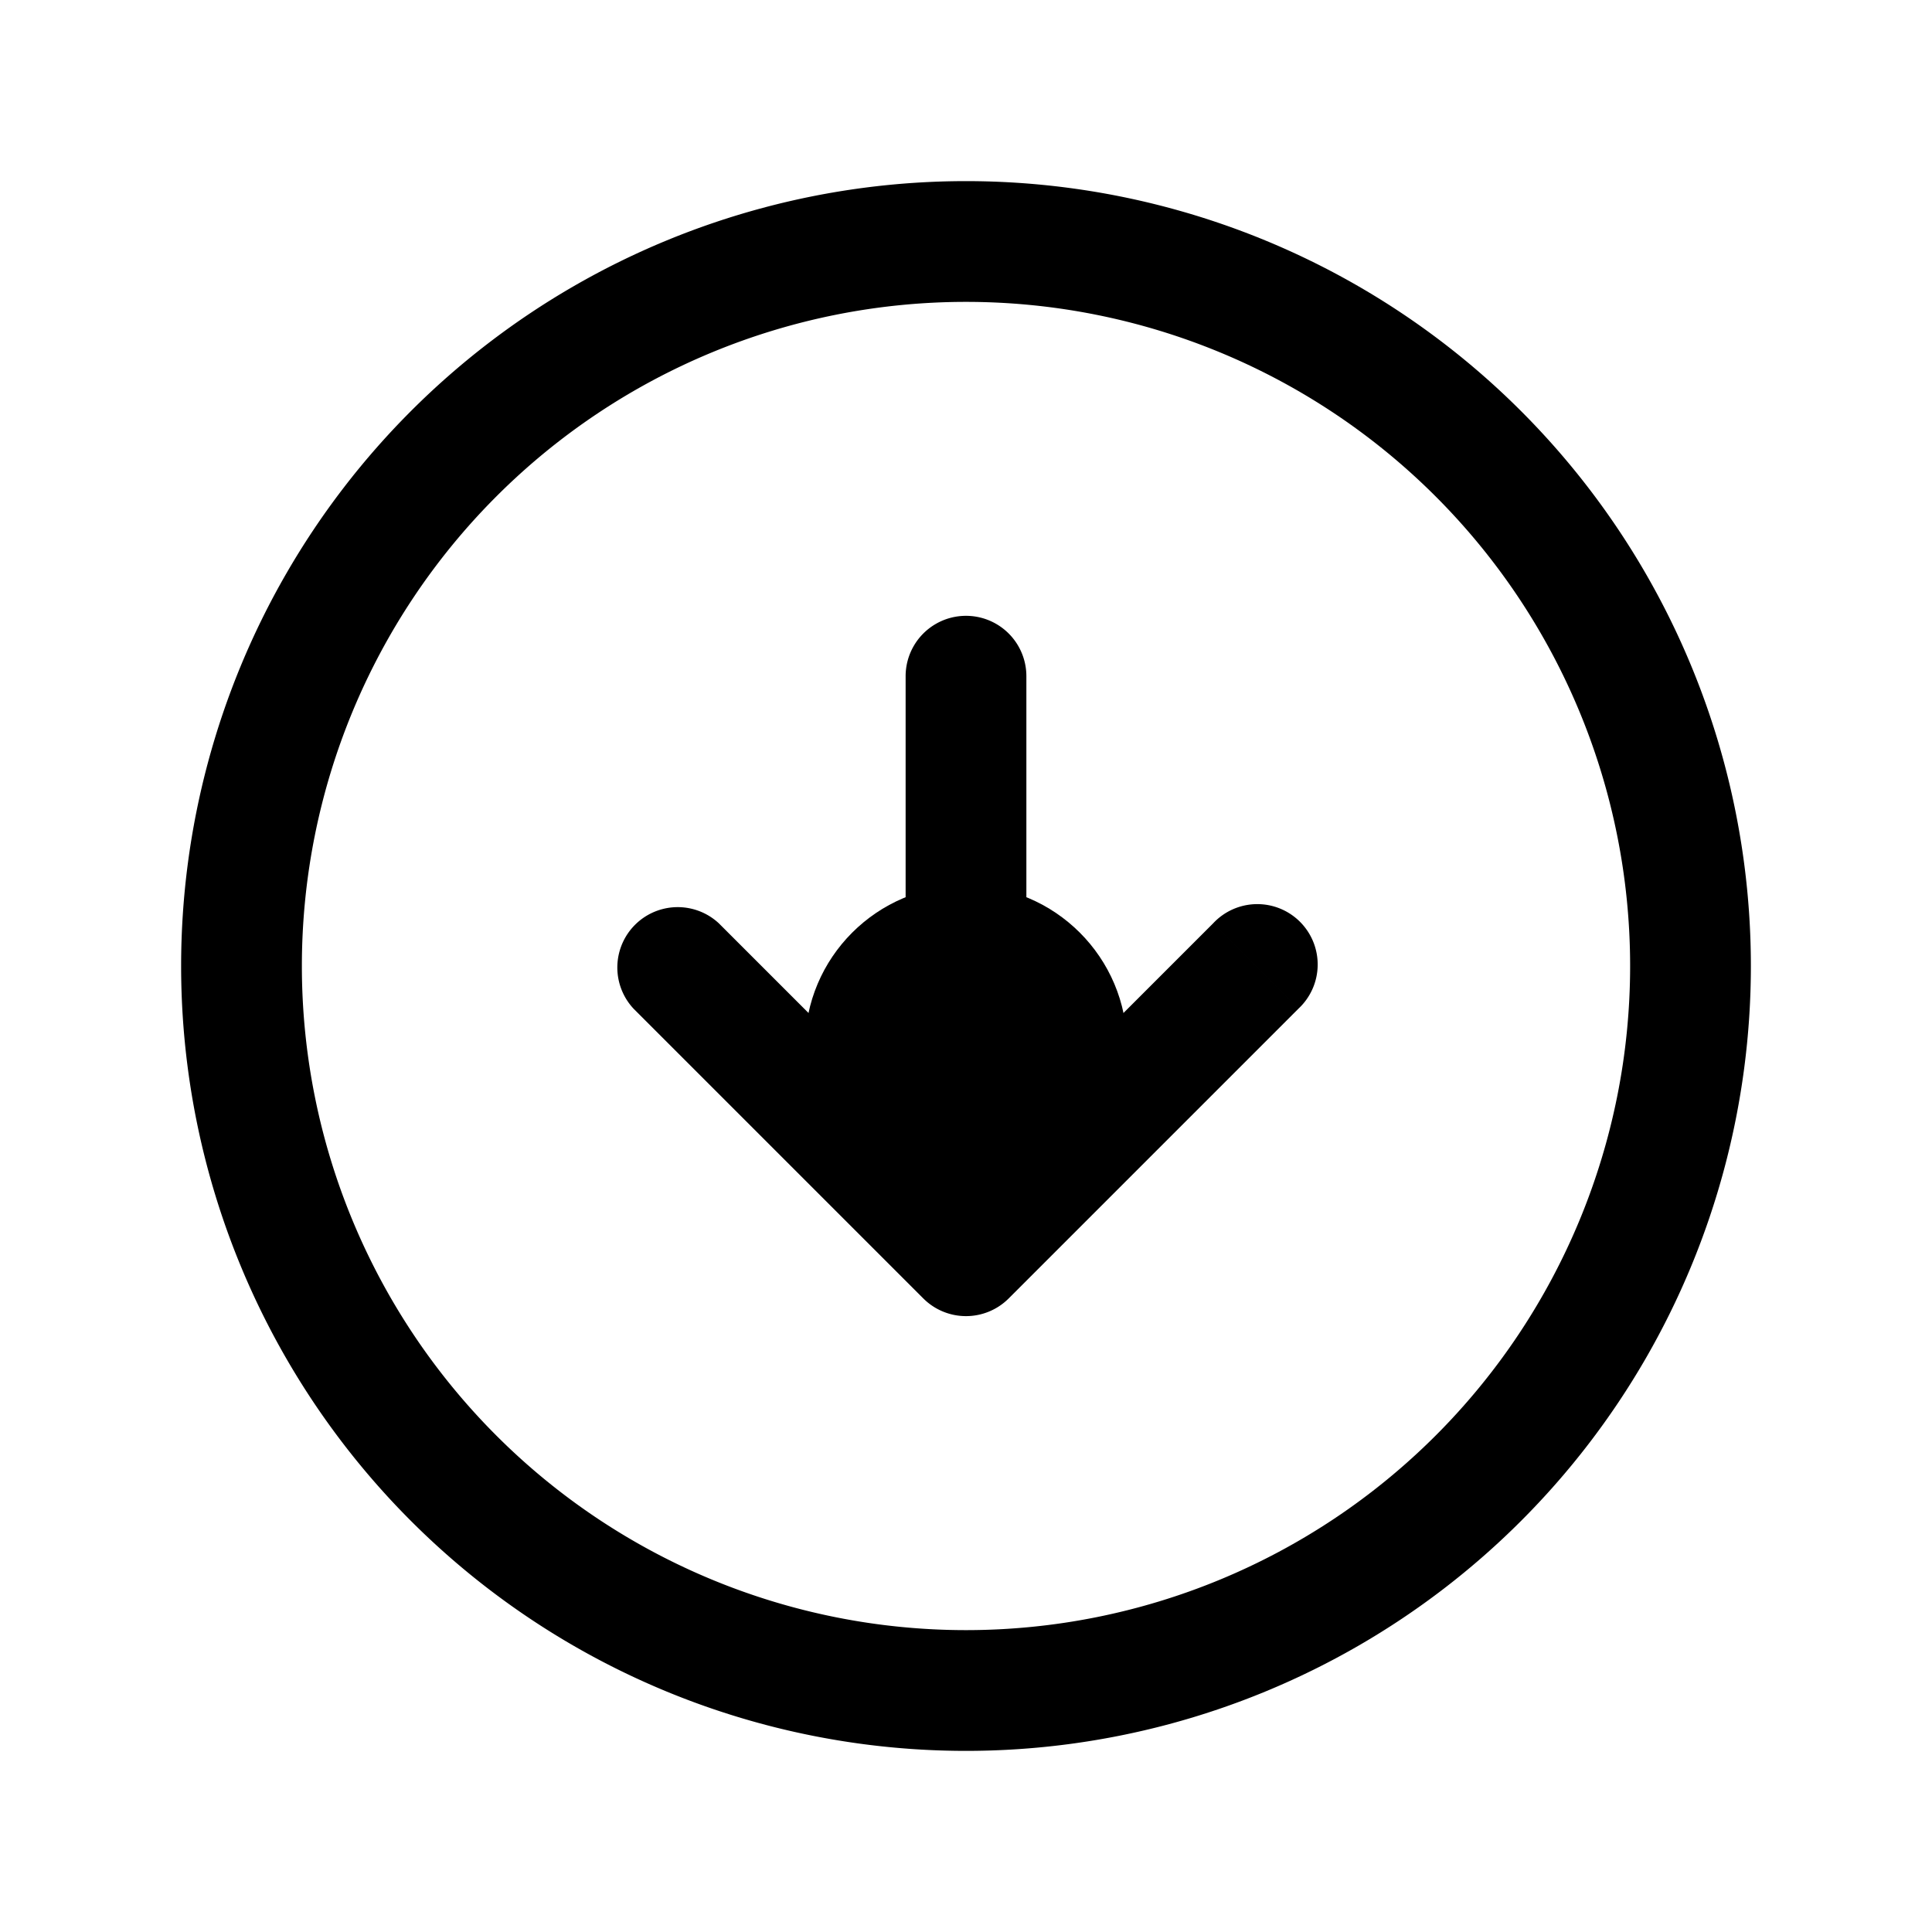 <svg xmlns="http://www.w3.org/2000/svg" width="24" height="24" fill="none" viewBox="0 0 24 24">
  <circle cx="12" cy="13" r="2" fill="color(display-p3 .769 .894 .337)"/>
  <path fill="#000" d="M12.75 8.4a.75.75 0 0 0-1.5 0h1.5ZM12 15.6l-.53.53a.75.75 0 0 0 1.06 0L12 15.6Zm-3.07-4.13a.75.75 0 0 0-1.06 1.06l1.06-1.06Zm7.2 1.06a.75.75 0 1 0-1.06-1.06l1.06 1.06Zm4.12-.53A8.25 8.25 0 0 1 12 20.25v1.5A9.75 9.75 0 0 0 21.75 12h-1.5ZM12 20.25A8.25 8.25 0 0 1 3.75 12h-1.5A9.75 9.75 0 0 0 12 21.75v-1.5ZM3.75 12A8.25 8.25 0 0 1 12 3.75v-1.5A9.75 9.75 0 0 0 2.25 12h1.5ZM12 3.75A8.25 8.25 0 0 1 20.25 12h1.5A9.75 9.75 0 0 0 12 2.25v1.5Zm-.75 4.65v7.2h1.5V8.4h-1.5Zm1.28 6.67-3.6-3.6-1.06 1.06 3.6 3.6 1.06-1.06Zm0 1.06 3.6-3.6-1.06-1.06-3.6 3.6 1.06 1.06Z"/>
</svg>
